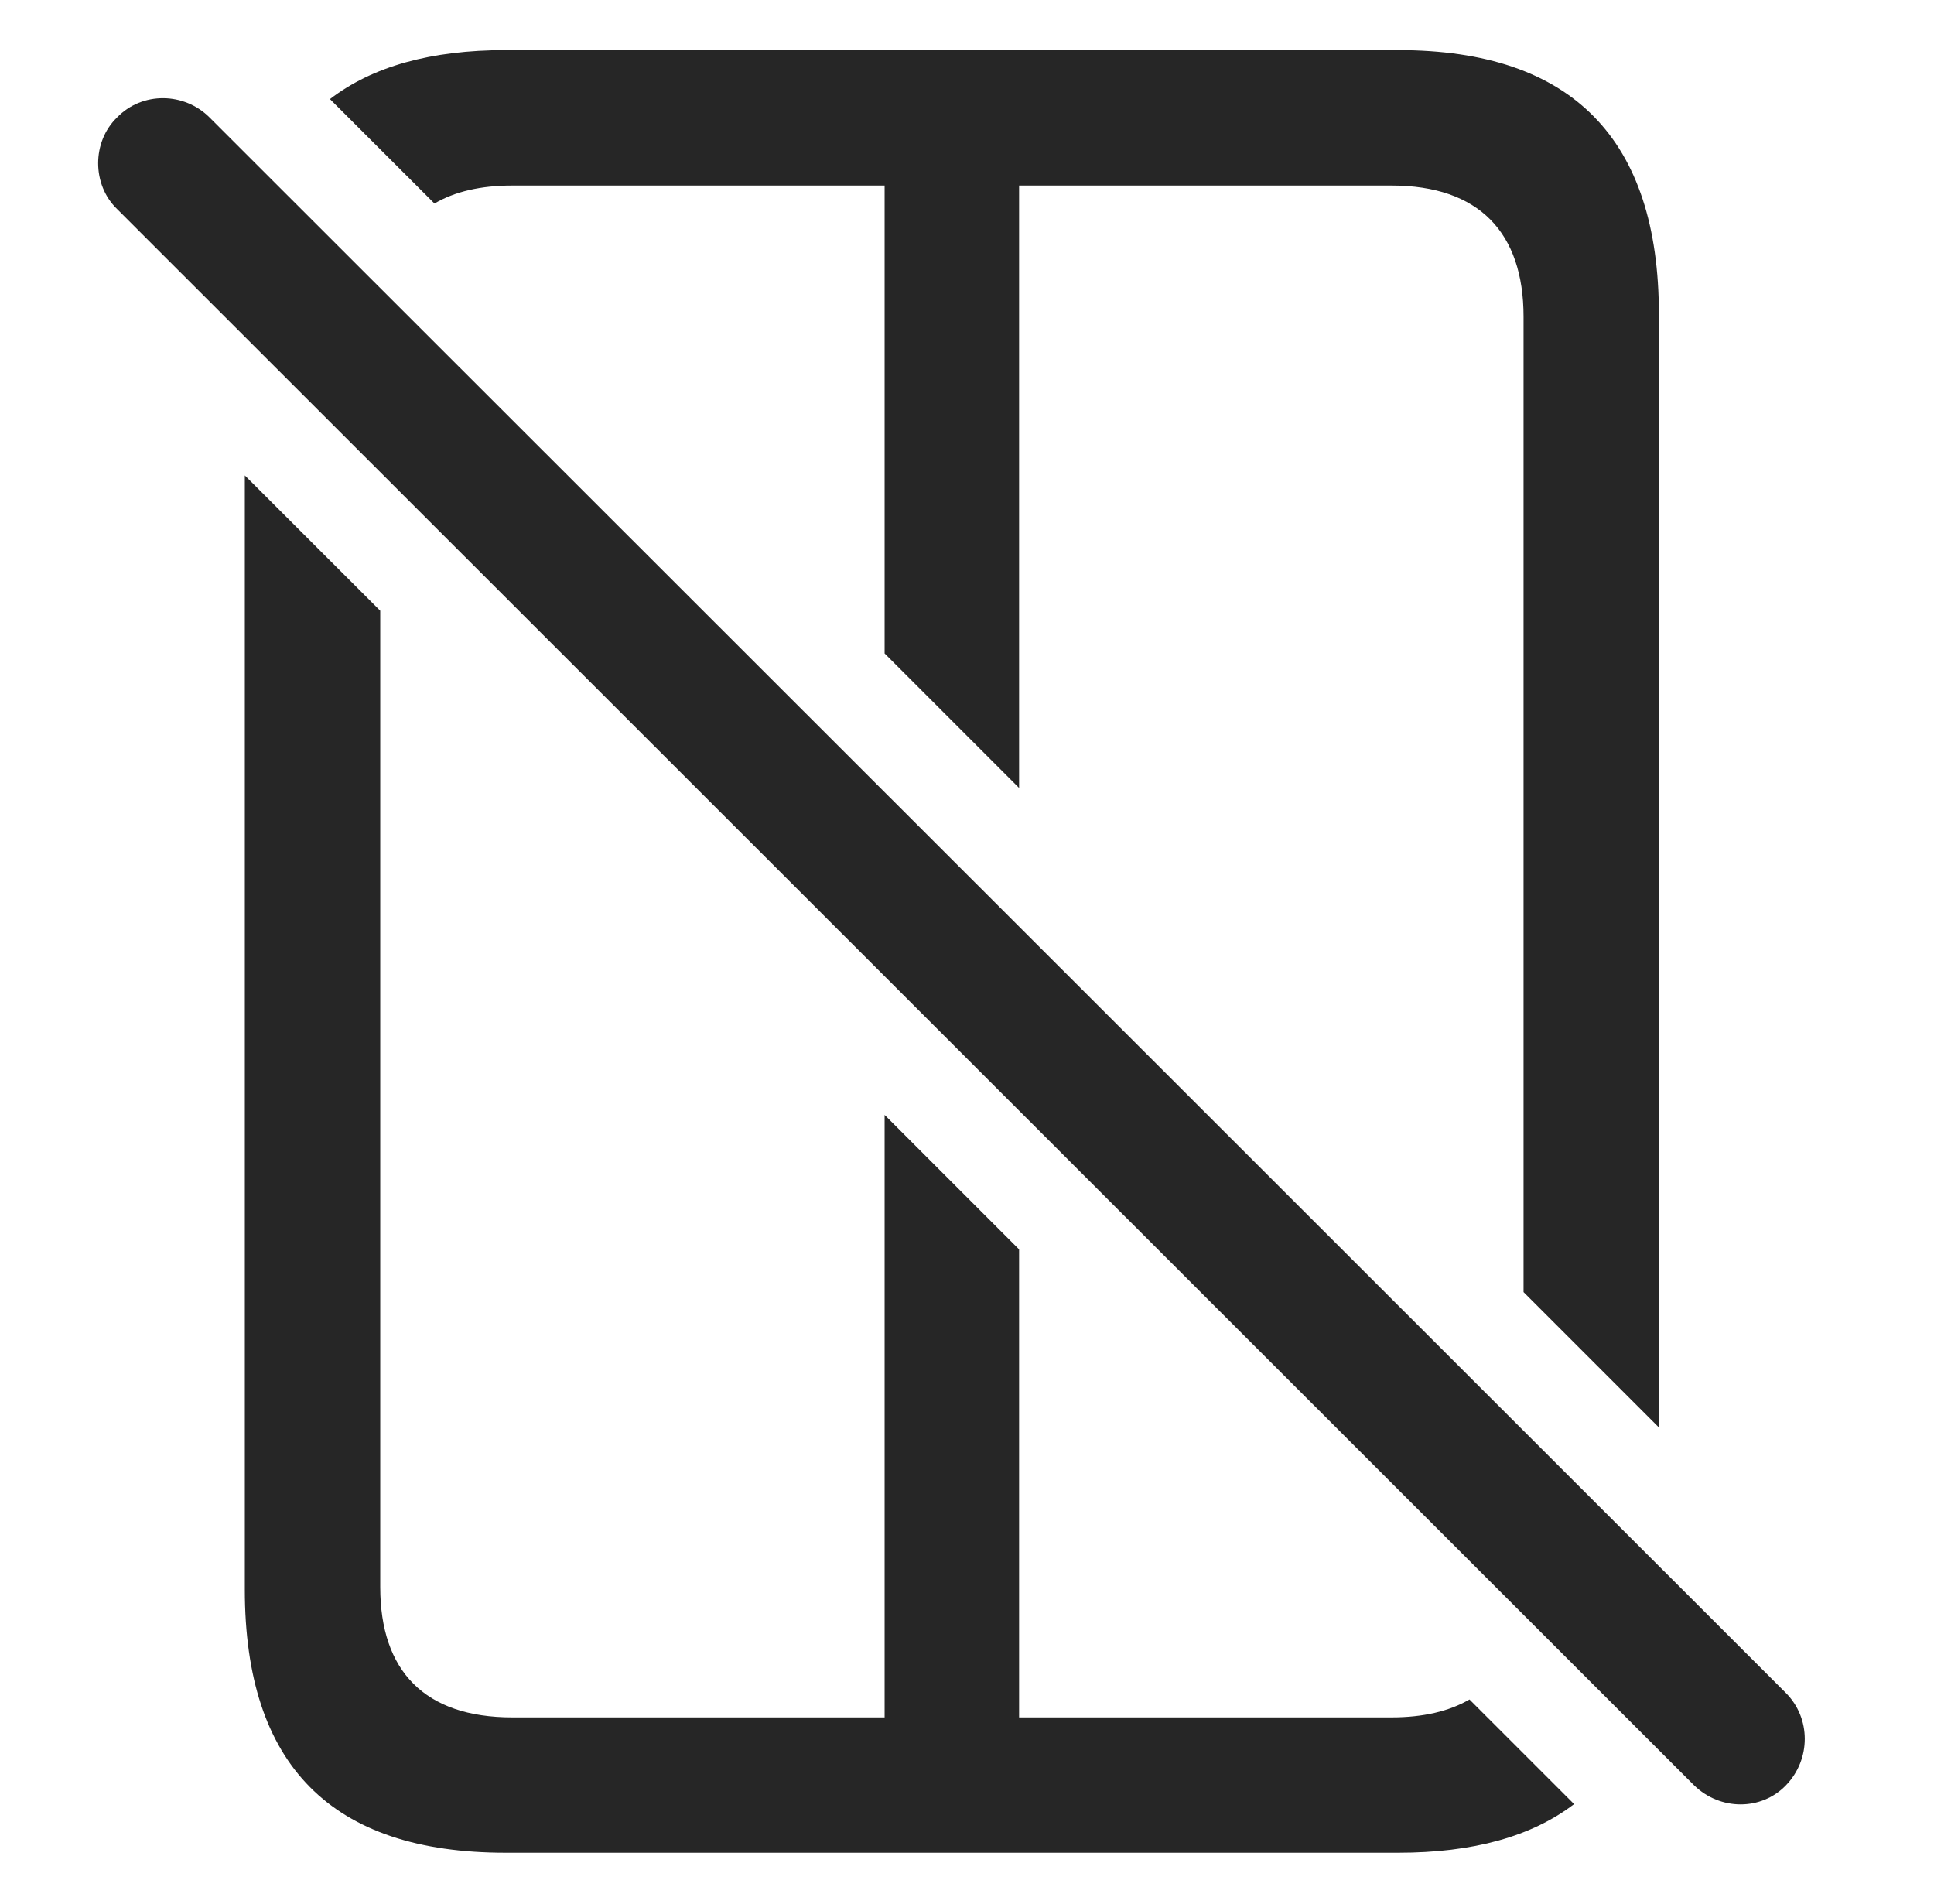 <?xml version="1.0" encoding="UTF-8"?>
<!--Generator: Apple Native CoreSVG 232.5-->
<!DOCTYPE svg
PUBLIC "-//W3C//DTD SVG 1.1//EN"
       "http://www.w3.org/Graphics/SVG/1.1/DTD/svg11.dtd">
<svg version="1.1" xmlns="http://www.w3.org/2000/svg" xmlns:xlink="http://www.w3.org/1999/xlink" width="22.466" height="22.112">
 <g>
  <rect height="22.112" opacity="0" width="22.466" x="0" y="0"/>
  <path d="M4.417 7.094L4.417 18.434C4.417 19.41 4.934 19.948 5.95 19.948L10.276 19.948L10.276 12.95L11.838 14.512L11.838 19.948L16.165 19.948C16.532 19.948 16.834 19.877 17.07 19.74L18.285 20.955C17.792 21.332 17.111 21.52 16.243 21.52L5.872 21.52C3.85 21.52 2.844 20.504 2.844 18.463L2.844 5.522ZM19.27 3.649L19.27 16.58L17.698 15.008L17.698 3.678C17.698 2.701 17.18 2.155 16.165 2.155L11.838 2.155L11.838 9.152L10.276 7.59L10.276 2.155L5.95 2.155C5.583 2.155 5.281 2.226 5.047 2.364L3.833 1.151C4.326 0.772 5.005 0.582 5.872 0.582L16.243 0.582C18.264 0.582 19.27 1.617 19.27 3.649Z" fill="#000000" fill-opacity="0.85"/>
  <path d="M19.68 20.738C19.983 21.032 20.461 21.032 20.745 20.738C21.038 20.436 21.038 19.957 20.745 19.664L2.434 1.364C2.141 1.071 1.653 1.061 1.36 1.364C1.067 1.647 1.067 2.145 1.36 2.428Z" fill="#000000" fill-opacity="0.85"/>
 </g>
</svg>
